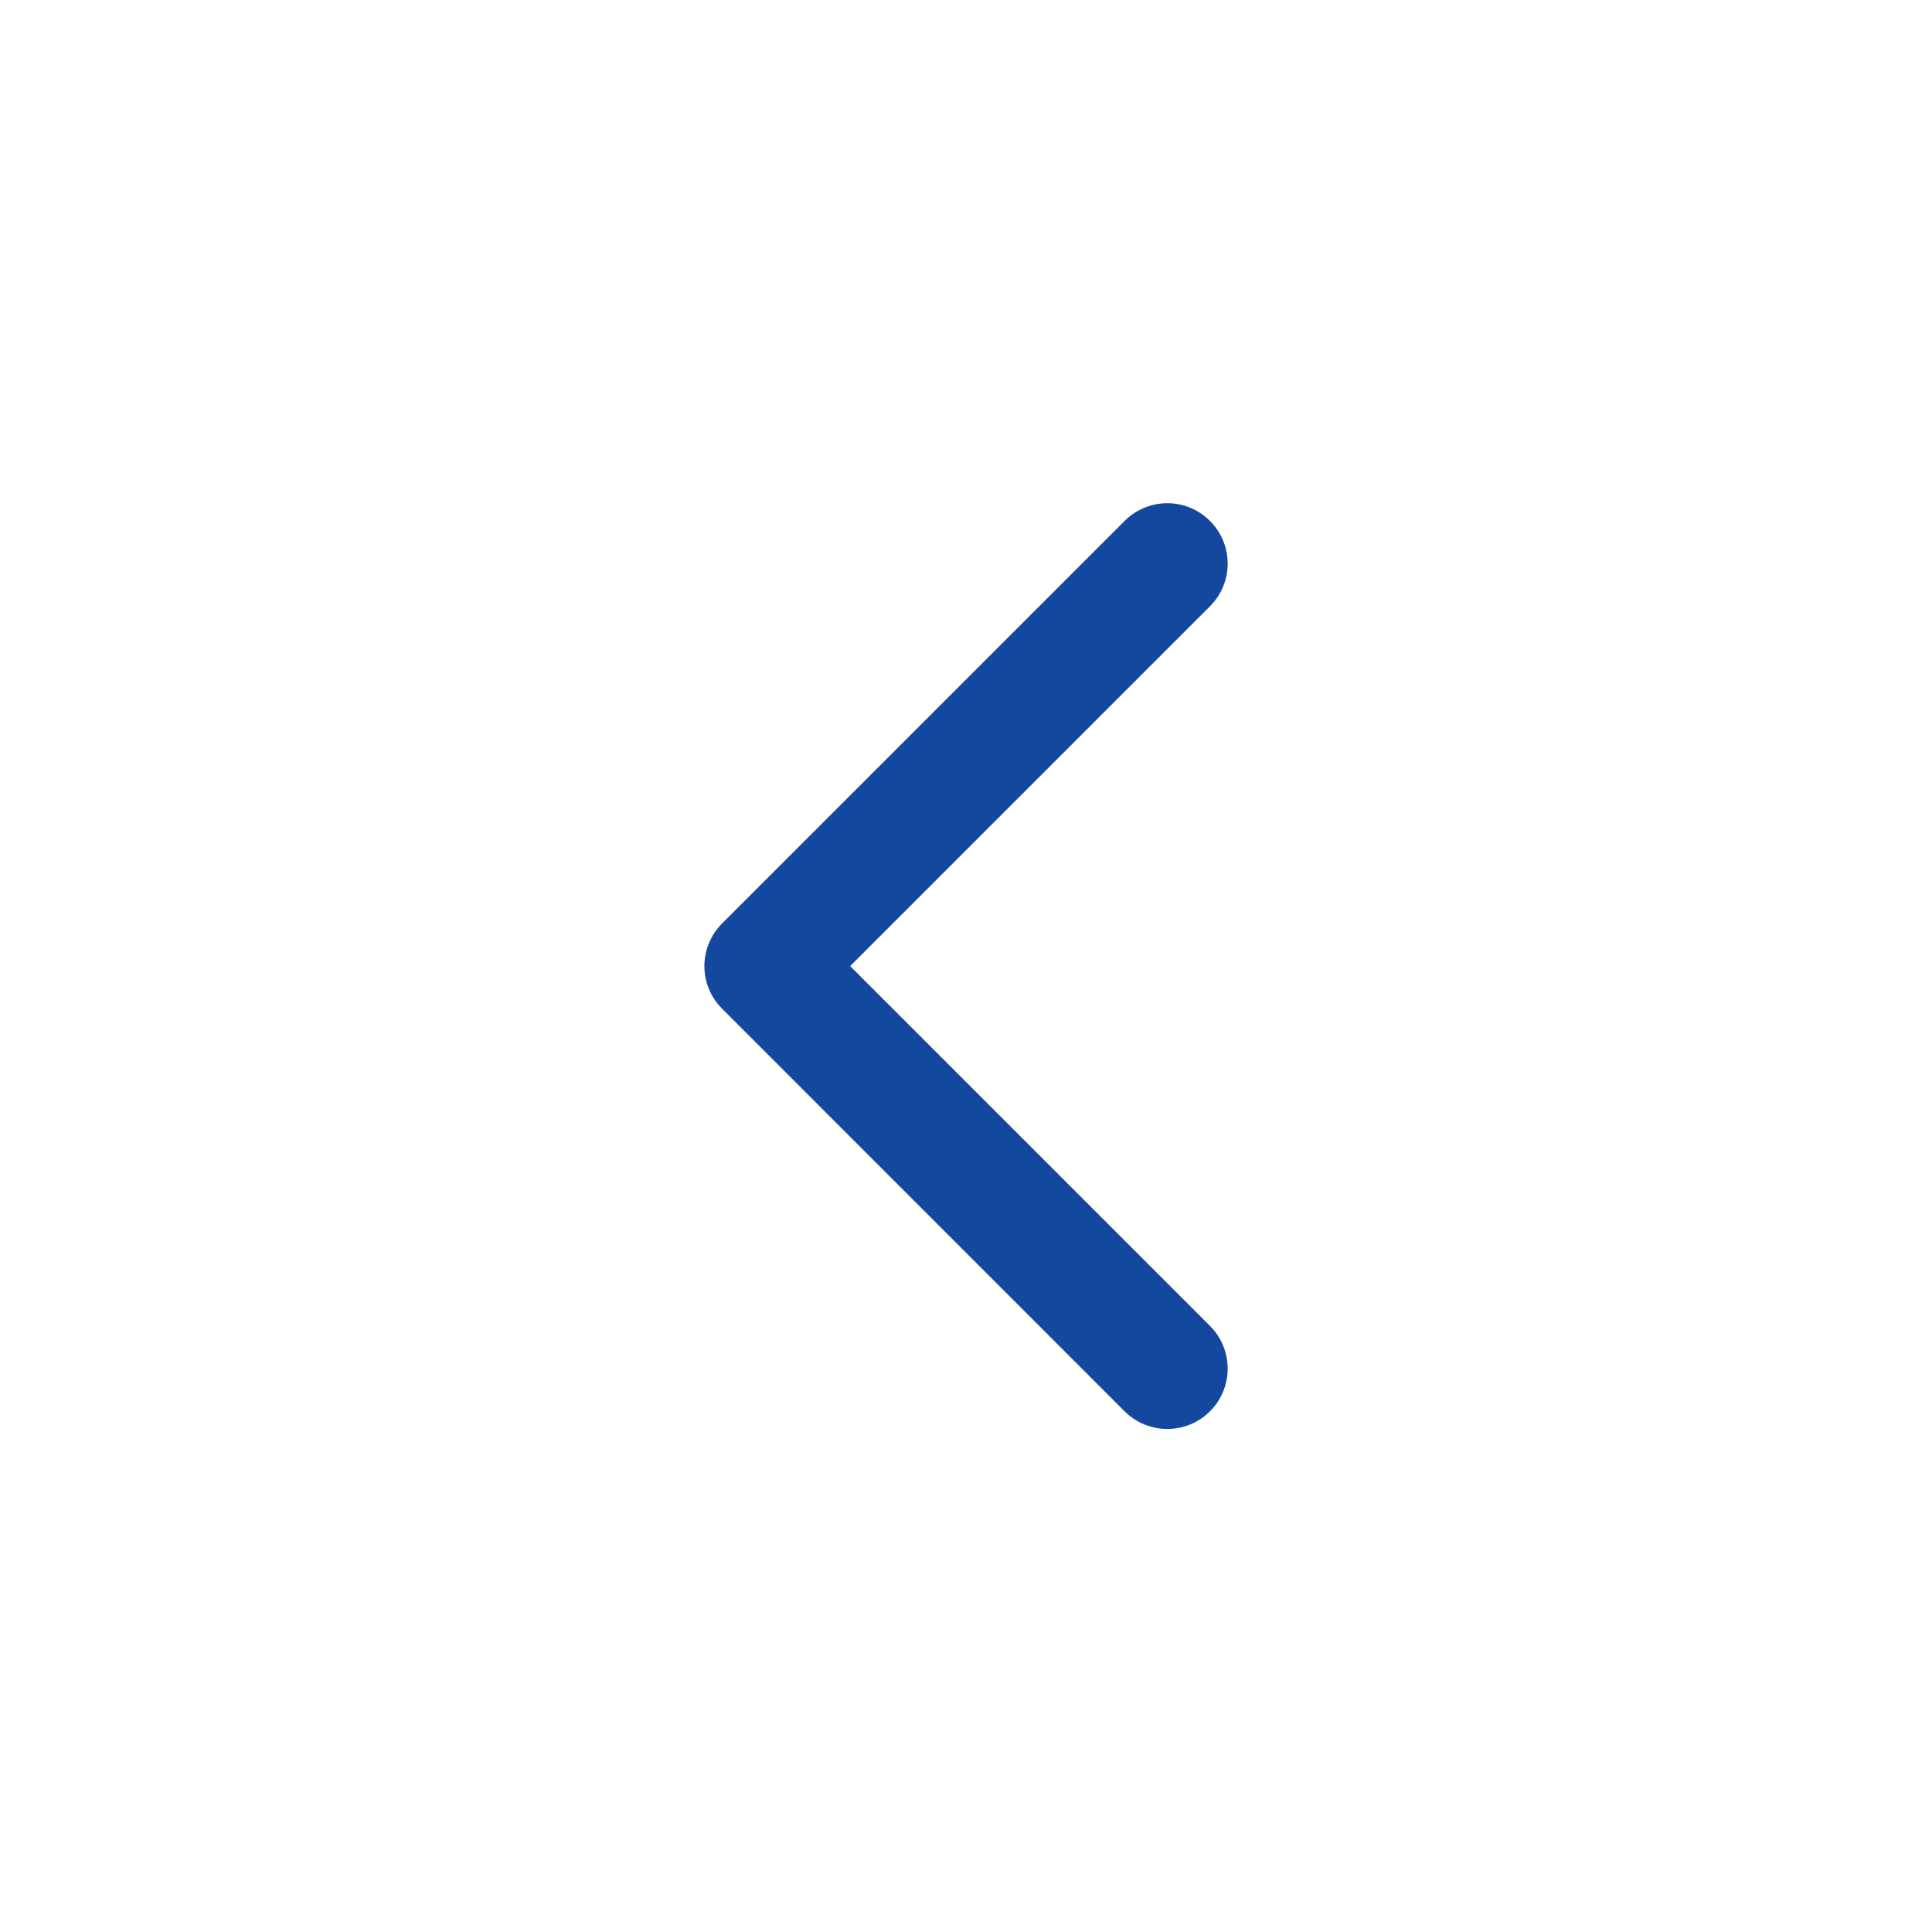 <svg width="22" height="22" viewBox="0 0 22 22" fill="none" xmlns="http://www.w3.org/2000/svg">
<path fill-rule="evenodd" clip-rule="evenodd" d="M13.778 5.932C14.047 6.2 14.047 6.636 13.778 6.904L9.681 11.001L13.778 15.098C14.047 15.367 14.047 15.802 13.778 16.071C13.51 16.339 13.075 16.339 12.806 16.071L8.223 11.487C8.094 11.358 8.021 11.184 8.021 11.001C8.021 10.819 8.094 10.644 8.223 10.515L12.806 5.932C13.075 5.663 13.51 5.663 13.778 5.932Z" fill="#14489F"/>
</svg>
